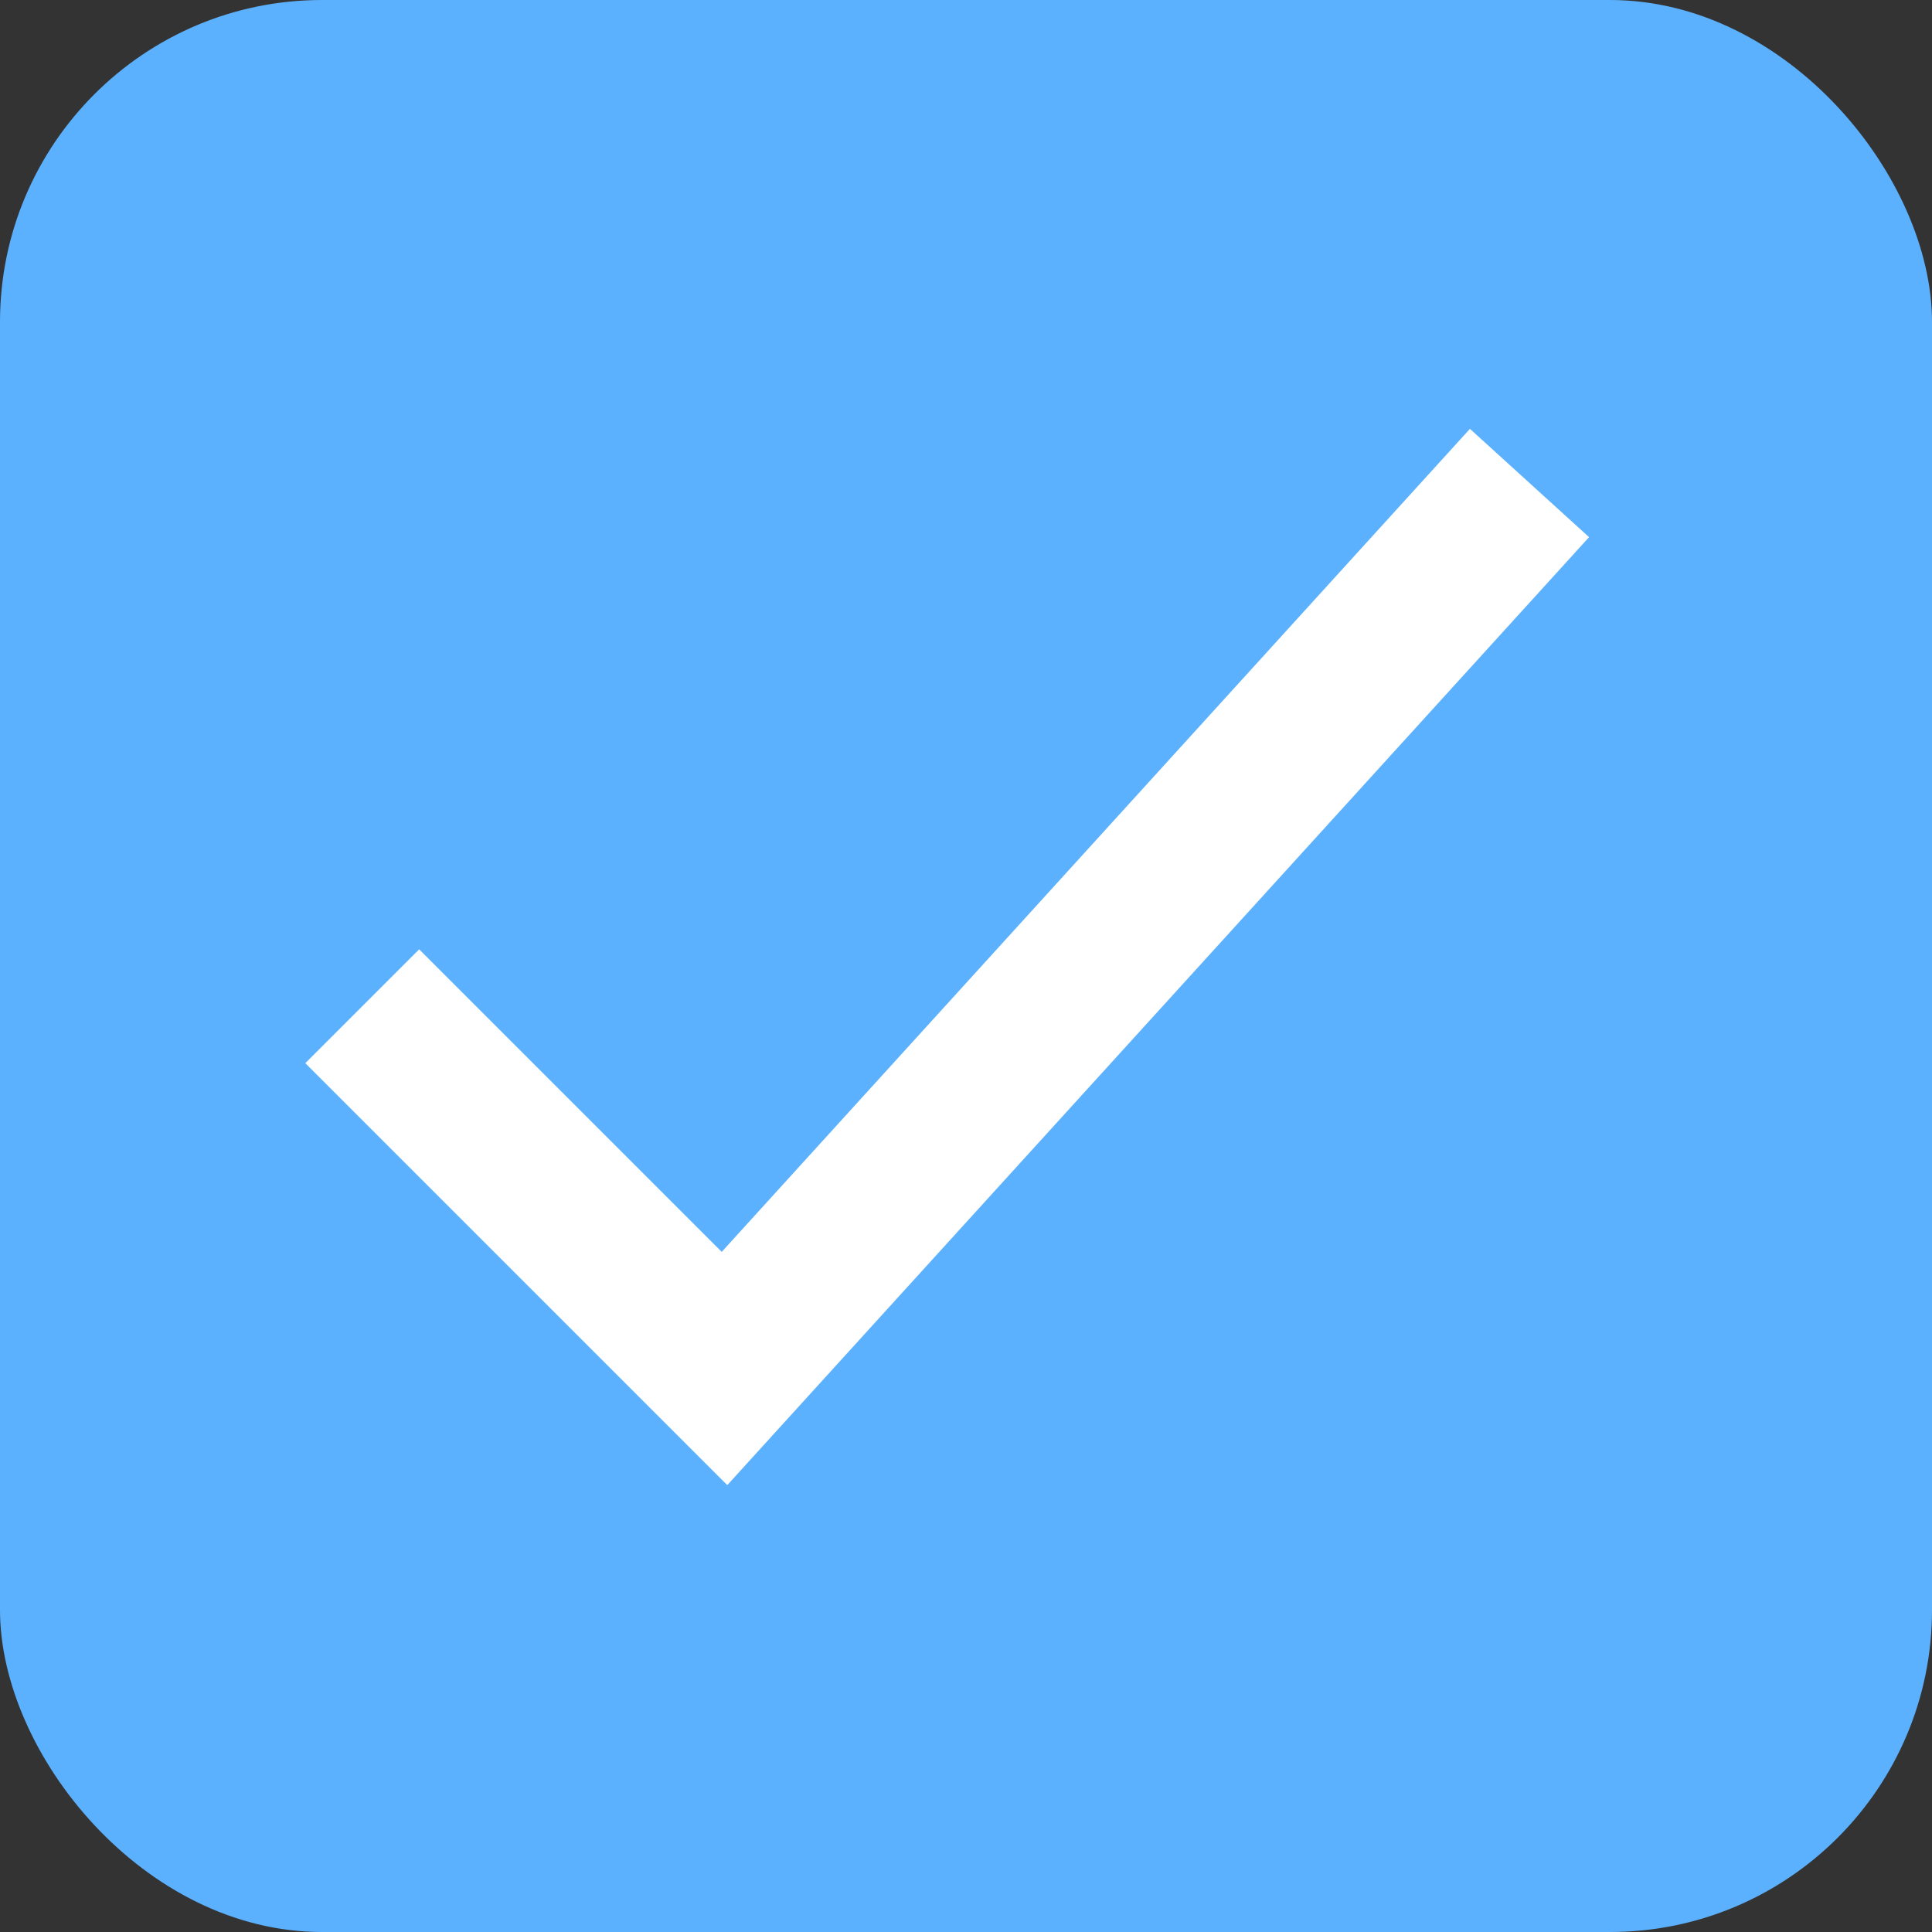 <svg width="24" height="24" fill="none" xmlns="http://www.w3.org/2000/svg"><rect width="100%" height="100%" fill="#333333" stroke="none"/><rect width="24" height="24" rx="4" fill="#5CB1FF"/><path d="M4.5 12.5L9 17 19 6" stroke="#fff" stroke-width="2"/></svg>